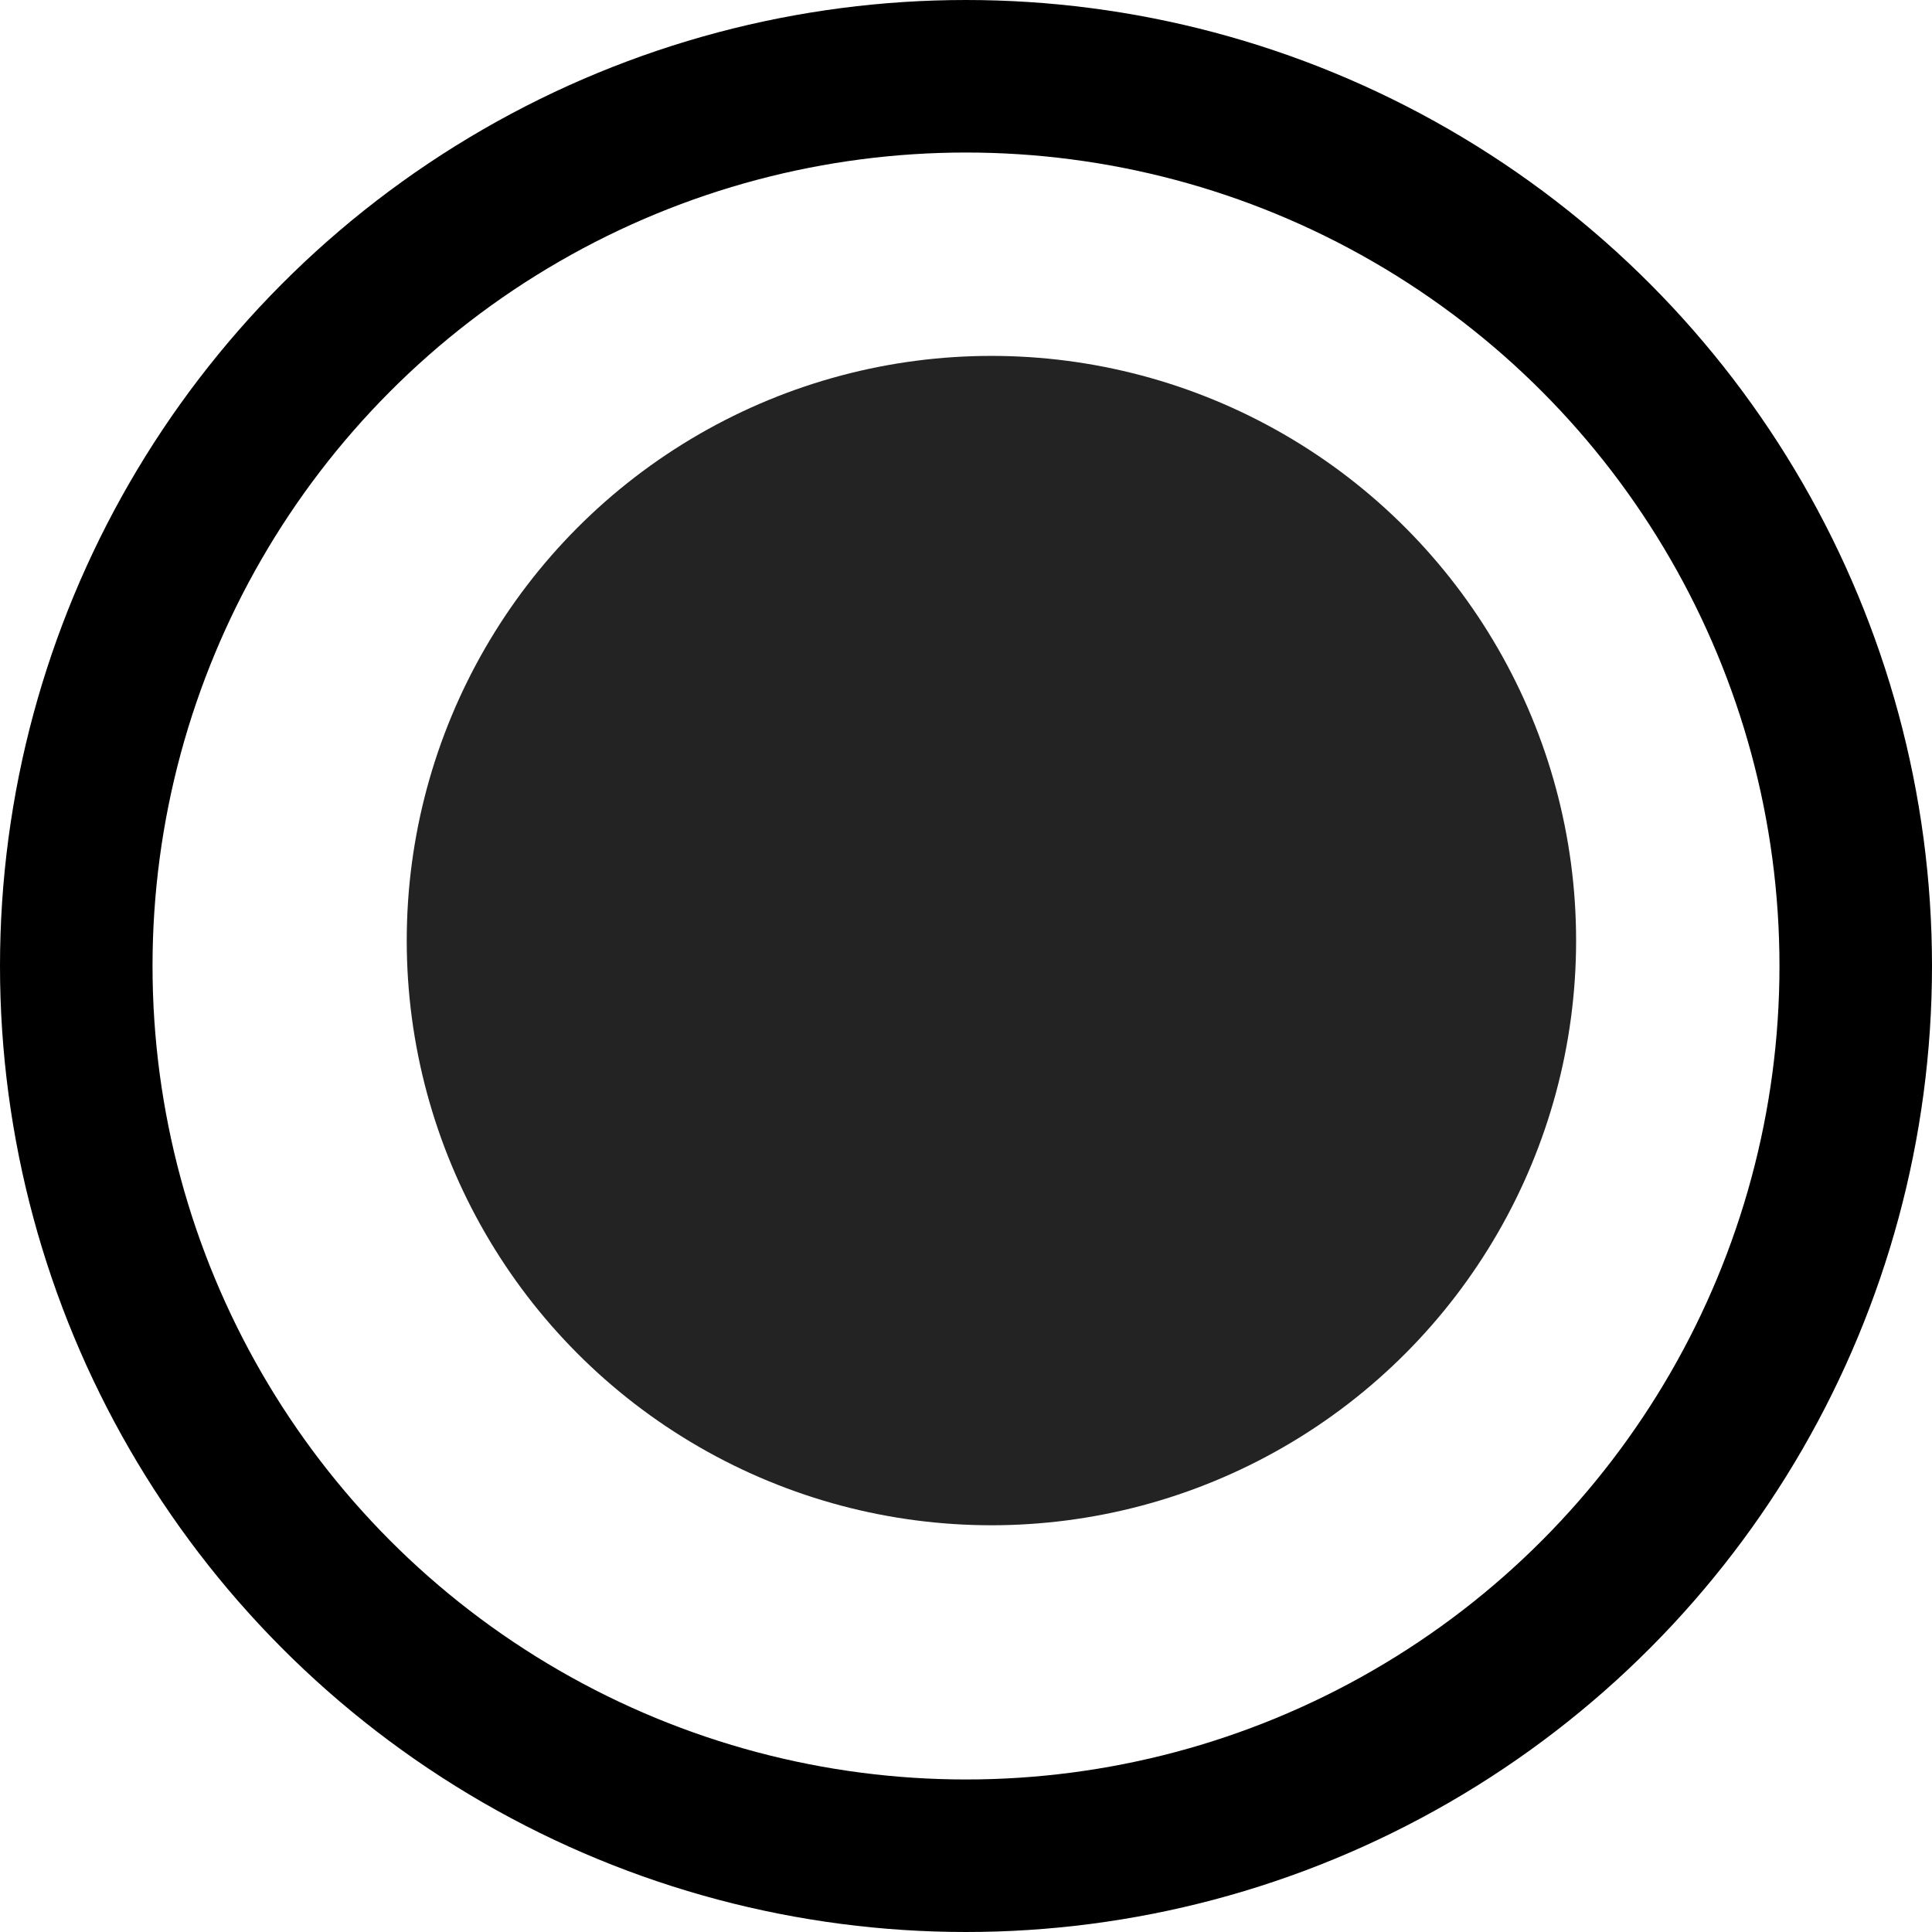 <svg width="38" height="38" viewBox="0 0 38 38" fill="none" xmlns="http://www.w3.org/2000/svg">
<circle cx="19" cy="19" r="17.5" stroke="black" stroke-width="3"/>
<circle cx="19.5" cy="18.5" r="11.5" fill="black" fill-opacity="0.86"/>
</svg>

